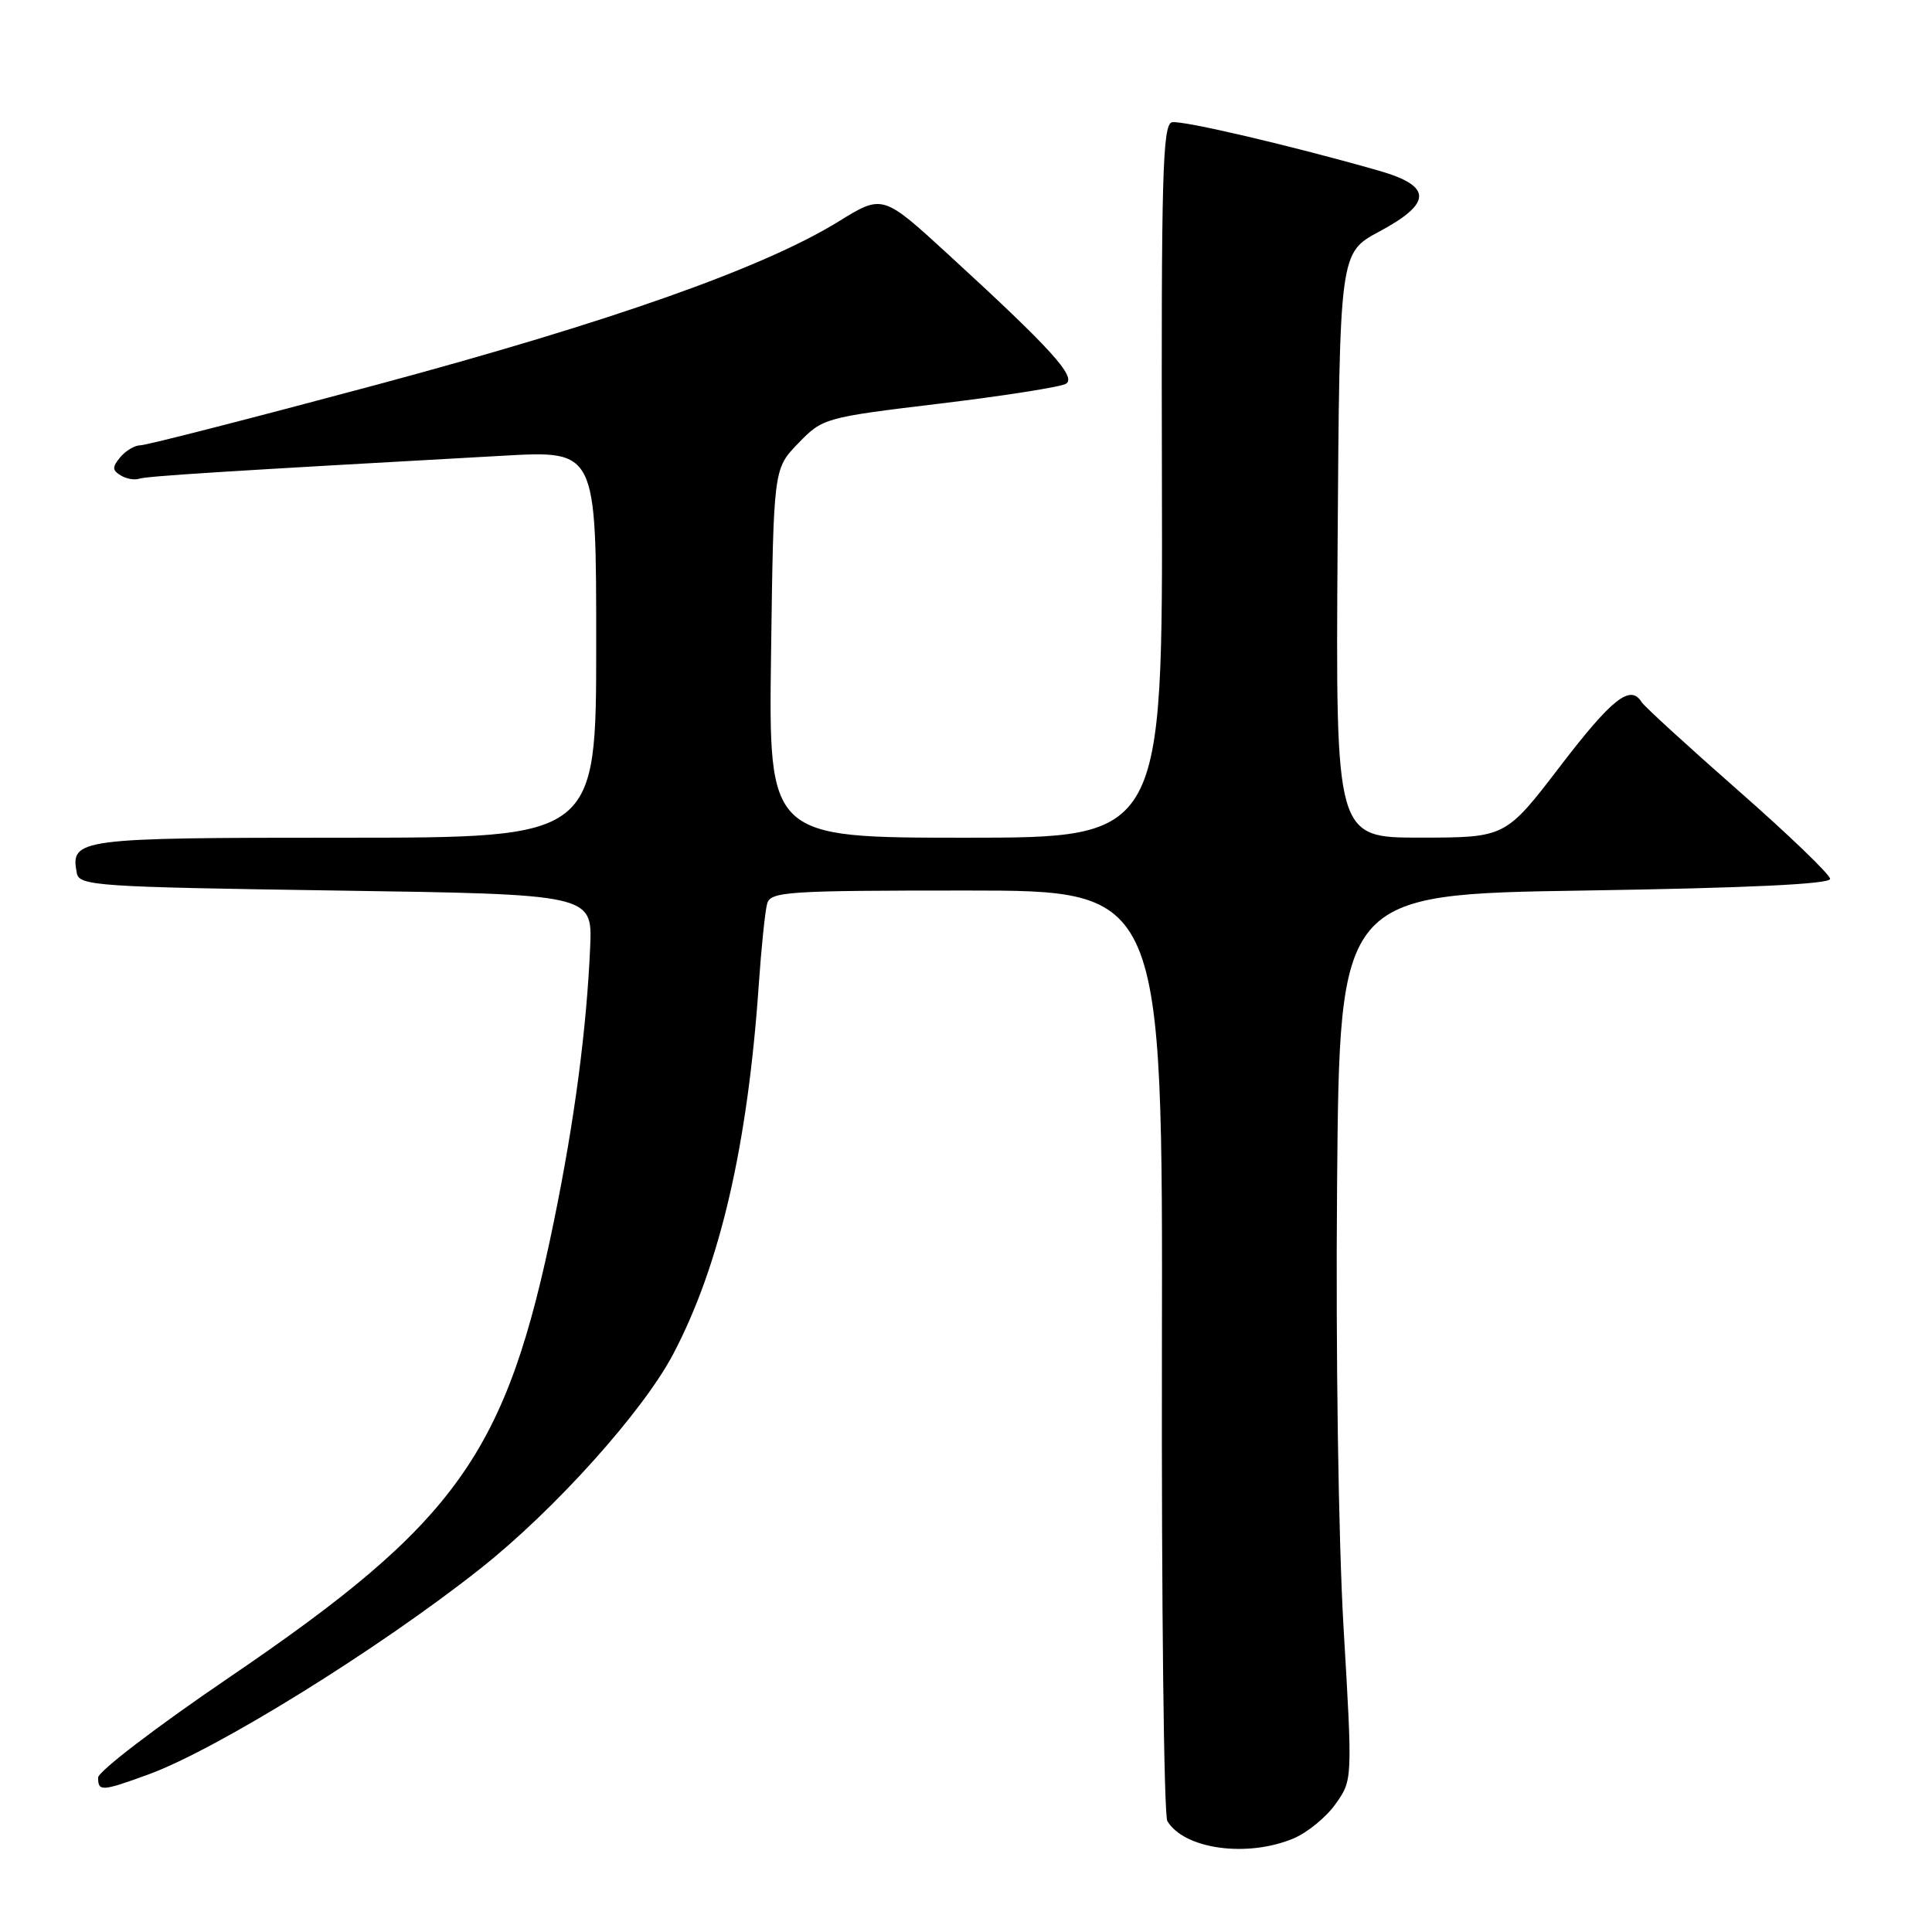 <?xml version="1.0" encoding="UTF-8" standalone="no"?>
<!DOCTYPE svg PUBLIC "-//W3C//DTD SVG 1.1//EN" "http://www.w3.org/Graphics/SVG/1.1/DTD/svg11.dtd" >
<svg xmlns="http://www.w3.org/2000/svg" xmlns:xlink="http://www.w3.org/1999/xlink" version="1.1" viewBox="0 0 256 256">
 <g >
 <path fill="currentColor"
d=" M 171.38 243.61 C 173.21 242.85 175.72 240.80 176.96 239.05 C 179.22 235.88 179.22 235.88 178.03 215.69 C 177.35 204.05 176.98 179.19 177.17 157.00 C 177.50 118.50 177.50 118.50 210.00 118.00 C 231.42 117.67 242.50 117.15 242.50 116.46 C 242.50 115.90 237.02 110.62 230.33 104.75 C 223.64 98.87 217.87 93.60 217.52 93.03 C 216.04 90.63 213.63 92.53 206.76 101.49 C 199.50 110.98 199.50 110.98 188.24 110.99 C 176.98 111.00 176.98 111.00 177.24 72.25 C 177.50 33.50 177.50 33.50 182.75 30.69 C 189.80 26.91 189.80 24.66 182.75 22.63 C 171.30 19.35 156.67 15.92 155.30 16.20 C 154.05 16.46 153.86 23.16 153.96 63.75 C 154.07 111.00 154.07 111.00 127.96 111.00 C 101.84 111.00 101.84 111.00 102.17 86.55 C 102.50 62.11 102.50 62.11 105.78 58.73 C 109.01 55.39 109.26 55.32 124.53 53.48 C 133.04 52.45 140.57 51.27 141.25 50.85 C 142.68 49.96 139.23 46.16 125.73 33.79 C 116.96 25.74 116.96 25.74 111.13 29.34 C 101.15 35.50 80.94 42.64 49.91 50.98 C 33.47 55.39 19.40 59.00 18.63 59.00 C 17.87 59.00 16.66 59.71 15.94 60.58 C 14.86 61.88 14.86 62.30 15.97 62.98 C 16.71 63.44 17.81 63.64 18.41 63.44 C 19.39 63.09 29.58 62.45 66.75 60.38 C 79.00 59.70 79.00 59.70 79.00 85.35 C 79.00 111.00 79.00 111.00 45.62 111.00 C 10.20 111.00 9.30 111.12 10.18 115.70 C 10.50 117.38 12.82 117.53 44.51 118.00 C 78.50 118.50 78.50 118.50 78.20 125.50 C 77.72 136.41 76.14 148.41 73.42 161.70 C 67.09 192.66 60.67 201.67 30.25 222.35 C 20.76 228.80 13.00 234.73 13.00 235.54 C 13.00 237.41 13.48 237.38 19.70 235.11 C 28.75 231.80 50.21 218.49 63.64 207.86 C 73.50 200.06 85.22 187.01 89.22 179.39 C 95.42 167.58 99.07 151.77 100.54 130.50 C 100.88 125.55 101.38 120.71 101.65 119.75 C 102.10 118.14 104.22 118.00 128.10 118.00 C 154.07 118.00 154.07 118.00 153.96 178.96 C 153.90 212.48 154.22 240.54 154.68 241.30 C 156.90 245.02 165.24 246.18 171.38 243.61 Z "/>
</g>
</svg>